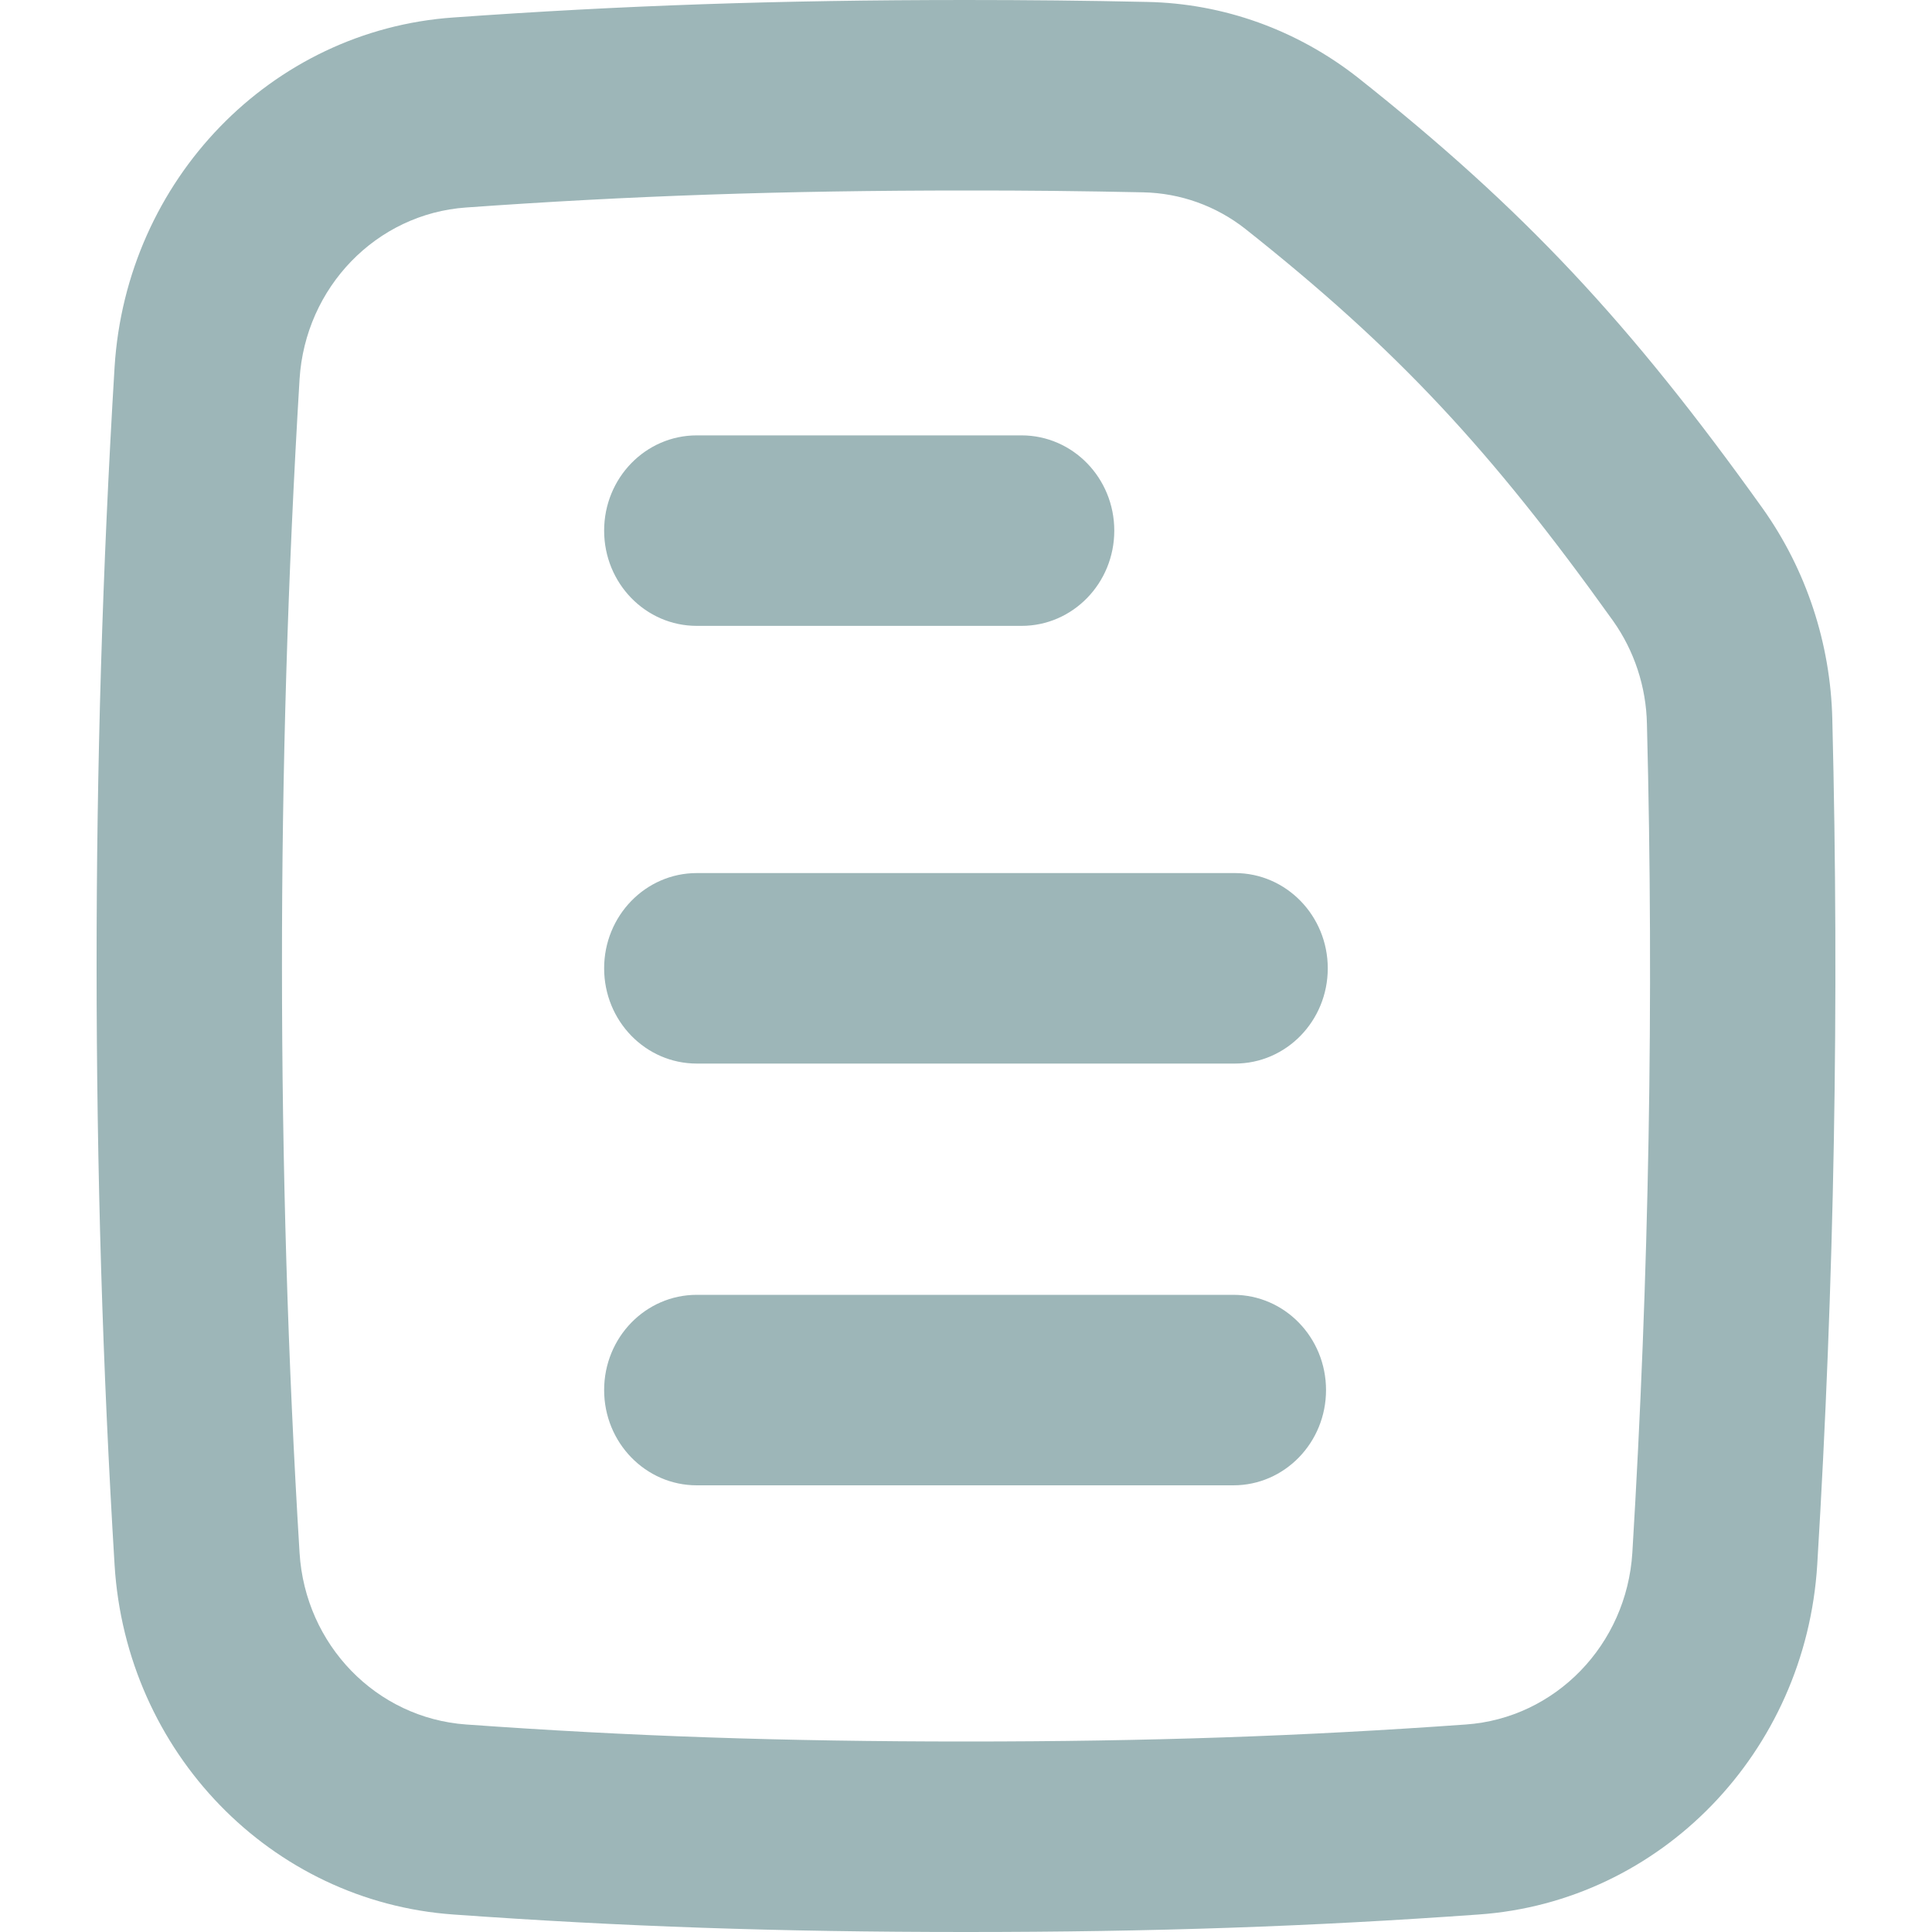<?xml version="1.0" encoding="UTF-8"?>
<svg width="20px" height="20px" viewBox="0 0 20 20" version="1.1" xmlns="http://www.w3.org/2000/svg" xmlns:xlink="http://www.w3.org/1999/xlink">
    <title>learning-hub</title>
    <g id="learning-hub" stroke="none" stroke-width="1" fill="none" fill-rule="evenodd">
        <path d="M9.999,1.87677706e-05 C10.625,-0 11.251,0.006 11.874,0.02 C12.665,0.035 13.43,0.31 14.06,0.806 C15.779,2.17 16.871,3.339 18.247,5.263 C18.699,5.899 18.95,6.662 18.968,7.446 C19.041,10.364 18.989,13.284 18.812,16.197 C18.693,18.139 17.191,19.688 15.305,19.819 C13.571,19.943 11.945,20 9.999,20 C8.054,20 6.428,19.943 4.695,19.819 C2.805,19.686 1.304,18.139 1.186,16.198 C1.063,14.182 1,12.108 1,10 C0.999,7.933 1.061,5.866 1.186,3.802 C1.306,1.861 2.807,0.312 4.693,0.181 C6.428,0.057 8.054,1.87677706e-05 9.999,1.87677706e-05 Z M9.999,1.972 C8.098,1.972 6.516,2.027 4.825,2.148 C3.897,2.213 3.16,2.973 3.101,3.926 C2.979,5.948 2.918,7.973 2.919,10 C2.919,12.067 2.98,14.099 3.101,16.074 C3.159,17.027 3.895,17.786 4.827,17.852 C6.516,17.973 8.098,18.028 9.999,18.028 C11.901,18.028 13.482,17.973 15.174,17.852 C16.101,17.787 16.839,17.027 16.898,16.073 C17.071,13.219 17.122,10.357 17.049,7.494 C17.041,7.109 16.918,6.737 16.699,6.428 C15.428,4.65 14.461,3.614 12.891,2.369 C12.588,2.131 12.219,1.999 11.835,1.991 C11.224,1.978 10.612,1.971 9.999,1.972 Z M12.768,13.404 C13.298,13.404 13.727,13.845 13.727,14.39 C13.727,14.934 13.298,15.376 12.768,15.376 L7.213,15.376 C6.683,15.376 6.254,14.934 6.254,14.39 C6.254,13.845 6.683,13.404 7.213,13.404 L12.768,13.404 Z M12.785,9.038 C13.315,9.038 13.745,9.48 13.745,10.024 C13.745,10.569 13.315,11.01 12.785,11.01 L7.213,11.01 C6.683,11.01 6.254,10.569 6.254,10.024 C6.254,9.48 6.683,9.038 7.213,9.038 L12.785,9.038 Z M10.575,4.507 C11.105,4.507 11.535,4.948 11.535,5.493 C11.535,6.038 11.105,6.479 10.575,6.479 L7.213,6.479 C6.683,6.479 6.254,6.038 6.254,5.493 C6.254,4.948 6.683,4.507 7.213,4.507 L10.575,4.507 Z" id="Combined-Shape" fill="#9DB6B8" fill-rule="nonzero"></path>
    </g>
</svg>